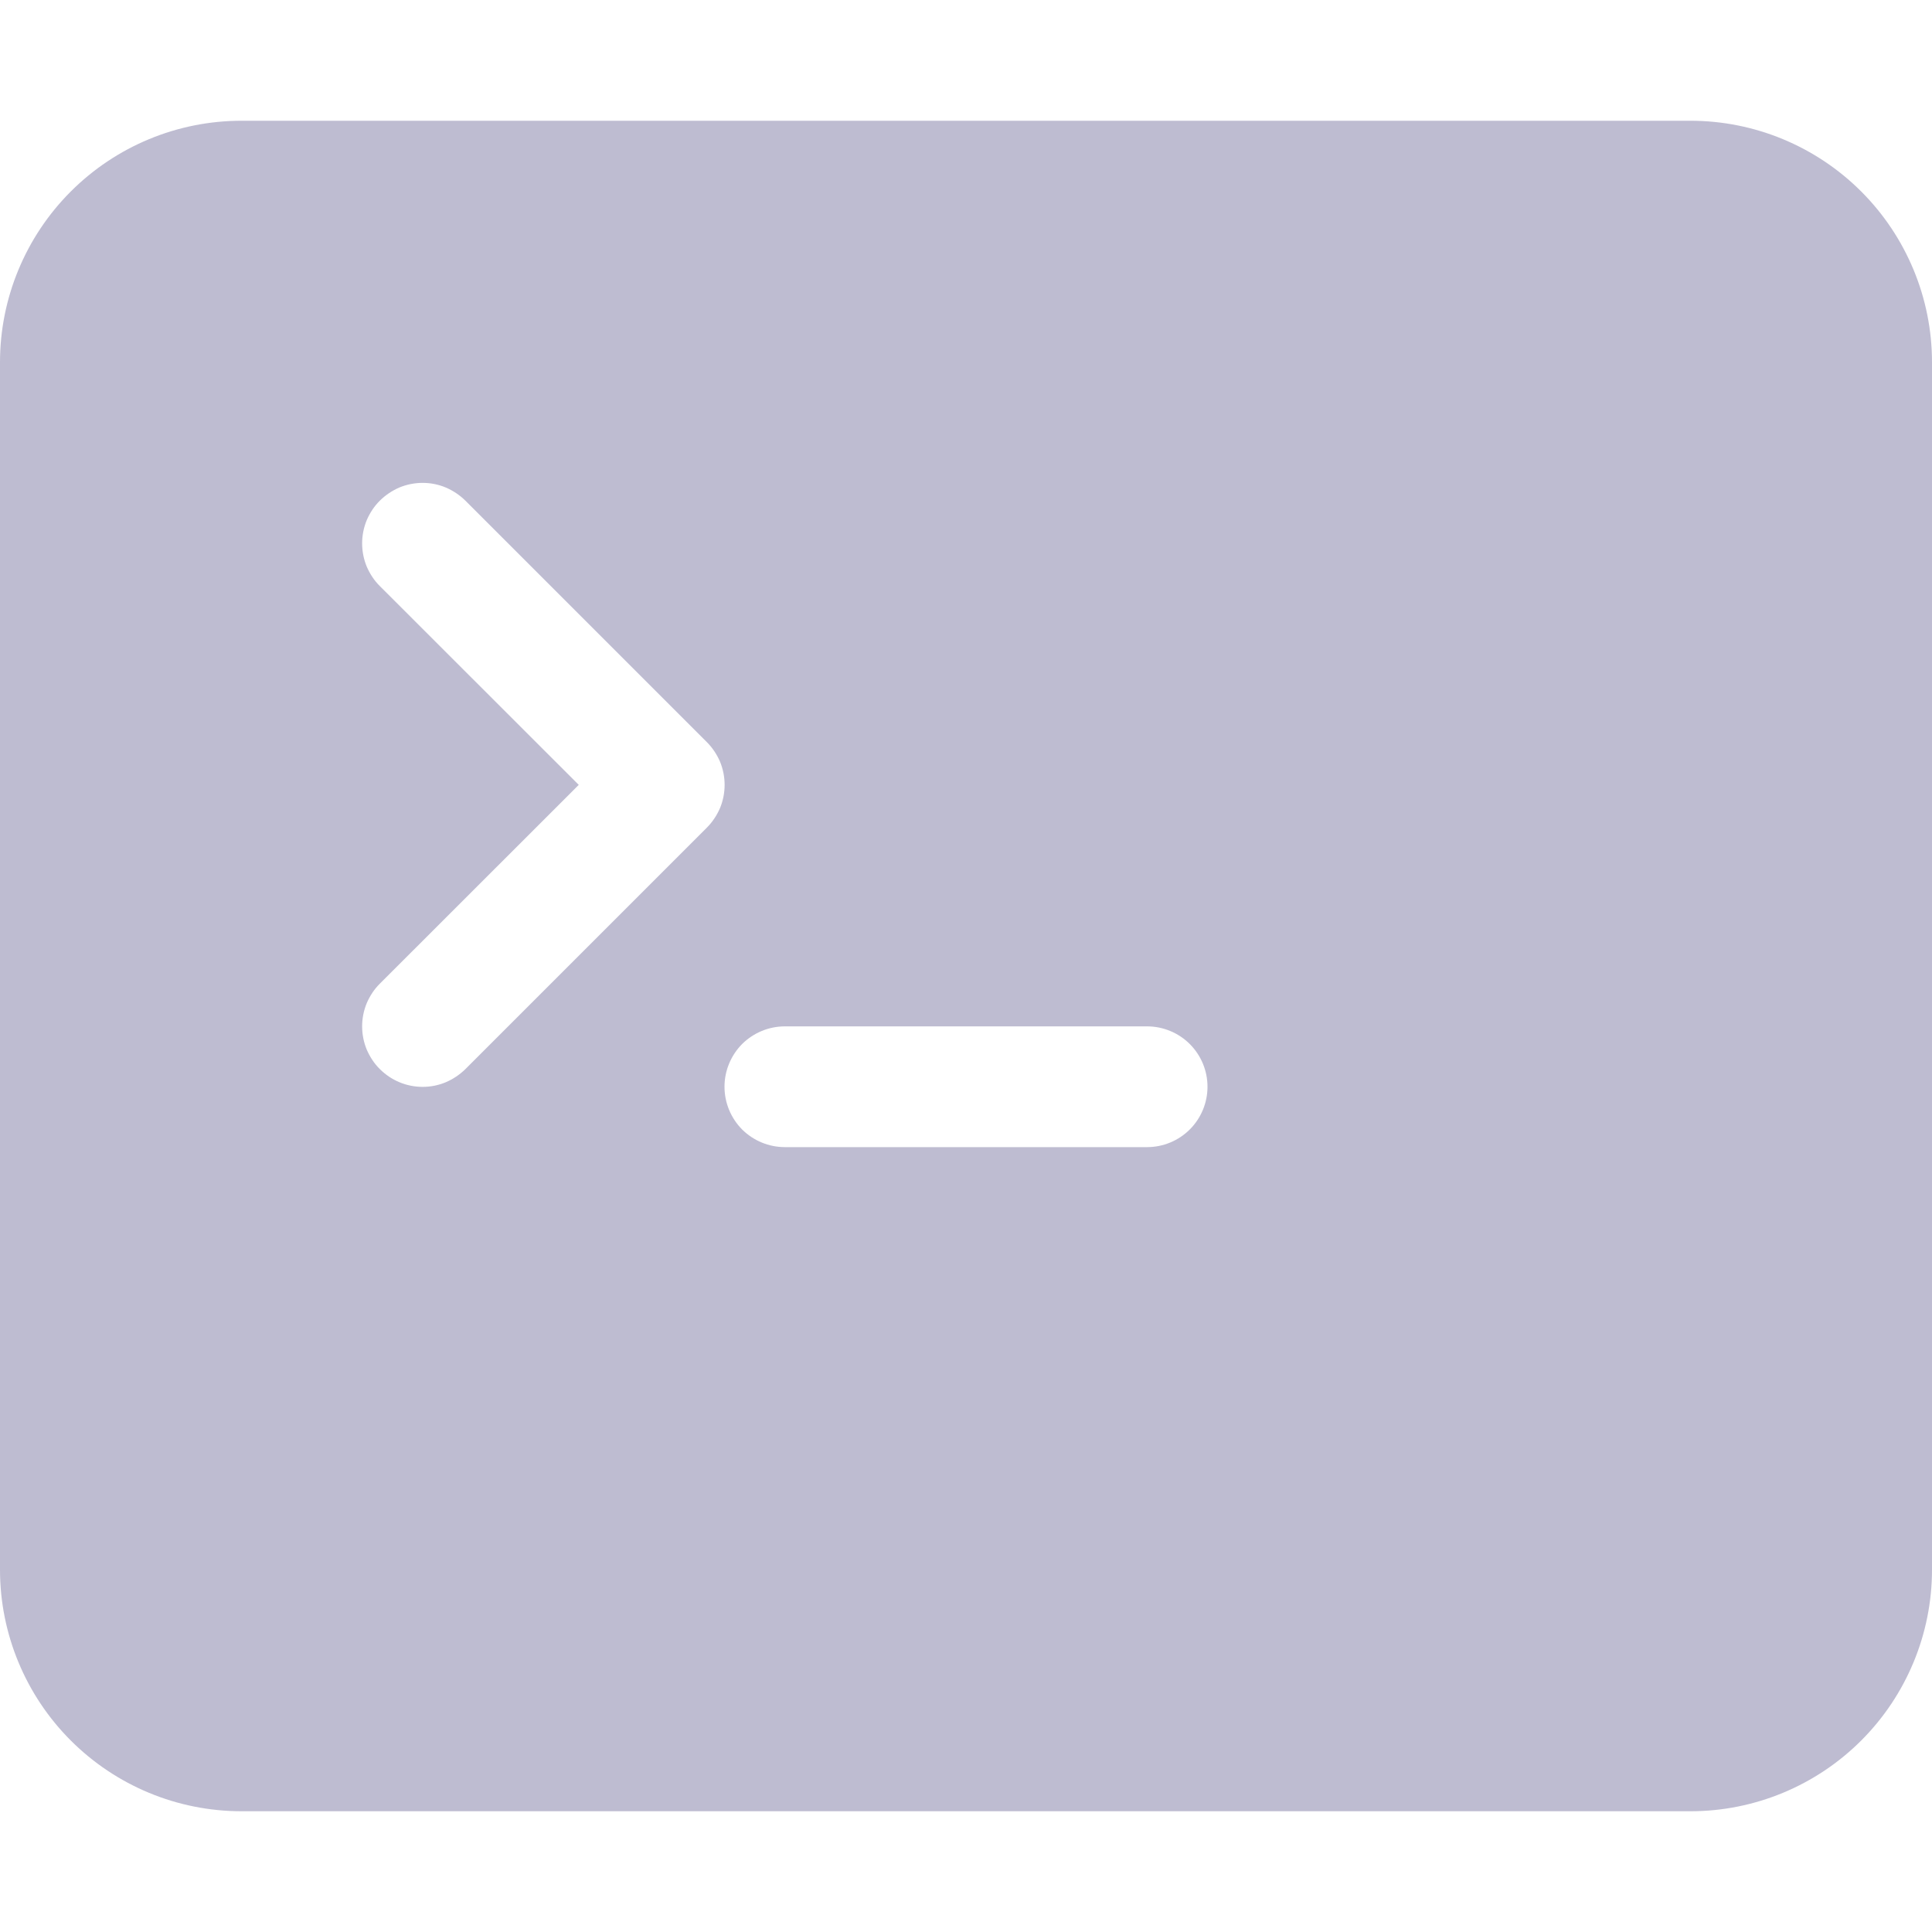 <svg width="16" height="16" viewBox="0 0 16 16" fill="none" xmlns="http://www.w3.org/2000/svg">
<g clip-path="url(#clip0_1_250)">
<path d="M-0 3C-0 2.47 0.211 1.961 0.586 1.586C0.961 1.211 1.469 1 2 1H14C14.53 1 15.039 1.211 15.414 1.586C15.789 1.961 16 2.47 16 3V13C16 13.53 15.789 14.039 15.414 14.414C15.039 14.789 14.53 15 14 15H2C1.469 15 0.961 14.789 0.586 14.414C0.211 14.039 -0 13.53 -0 13V3ZM9.5 8.5H6.5C6.367 8.5 6.24 8.553 6.146 8.646C6.053 8.74 6 8.867 6 9C6 9.133 6.053 9.26 6.146 9.354C6.24 9.447 6.367 9.5 6.5 9.5H9.5C9.632 9.5 9.76 9.447 9.853 9.354C9.947 9.26 10 9.133 10 9C10 8.867 9.947 8.74 9.853 8.646C9.76 8.553 9.632 8.5 9.5 8.5ZM3.146 8.146C3.099 8.192 3.063 8.248 3.037 8.308C3.012 8.369 2.999 8.434 2.999 8.5C2.999 8.566 3.012 8.631 3.037 8.692C3.063 8.752 3.099 8.808 3.146 8.854C3.24 8.948 3.367 9.001 3.5 9.001C3.566 9.001 3.631 8.988 3.691 8.963C3.752 8.937 3.807 8.9 3.854 8.854L5.854 6.854C5.9 6.808 5.937 6.752 5.963 6.692C5.988 6.631 6.001 6.566 6.001 6.5C6.001 6.434 5.988 6.369 5.963 6.308C5.937 6.248 5.9 6.192 5.854 6.146L3.854 4.146C3.807 4.1 3.752 4.063 3.691 4.037C3.631 4.012 3.566 3.999 3.5 3.999C3.434 3.999 3.369 4.012 3.308 4.037C3.248 4.063 3.192 4.1 3.146 4.146C3.099 4.192 3.063 4.248 3.037 4.308C3.012 4.369 2.999 4.434 2.999 4.5C2.999 4.566 3.012 4.631 3.037 4.692C3.063 4.752 3.099 4.808 3.146 4.854L4.793 6.5L3.146 8.146Z" fill="#6F6C99" fill-opacity="0.45"/>
</g>
<defs>
<clipPath id="clip0_1_250">
<rect width="16" height="16" fill="white"/>
</clipPath>
</defs>
</svg>
